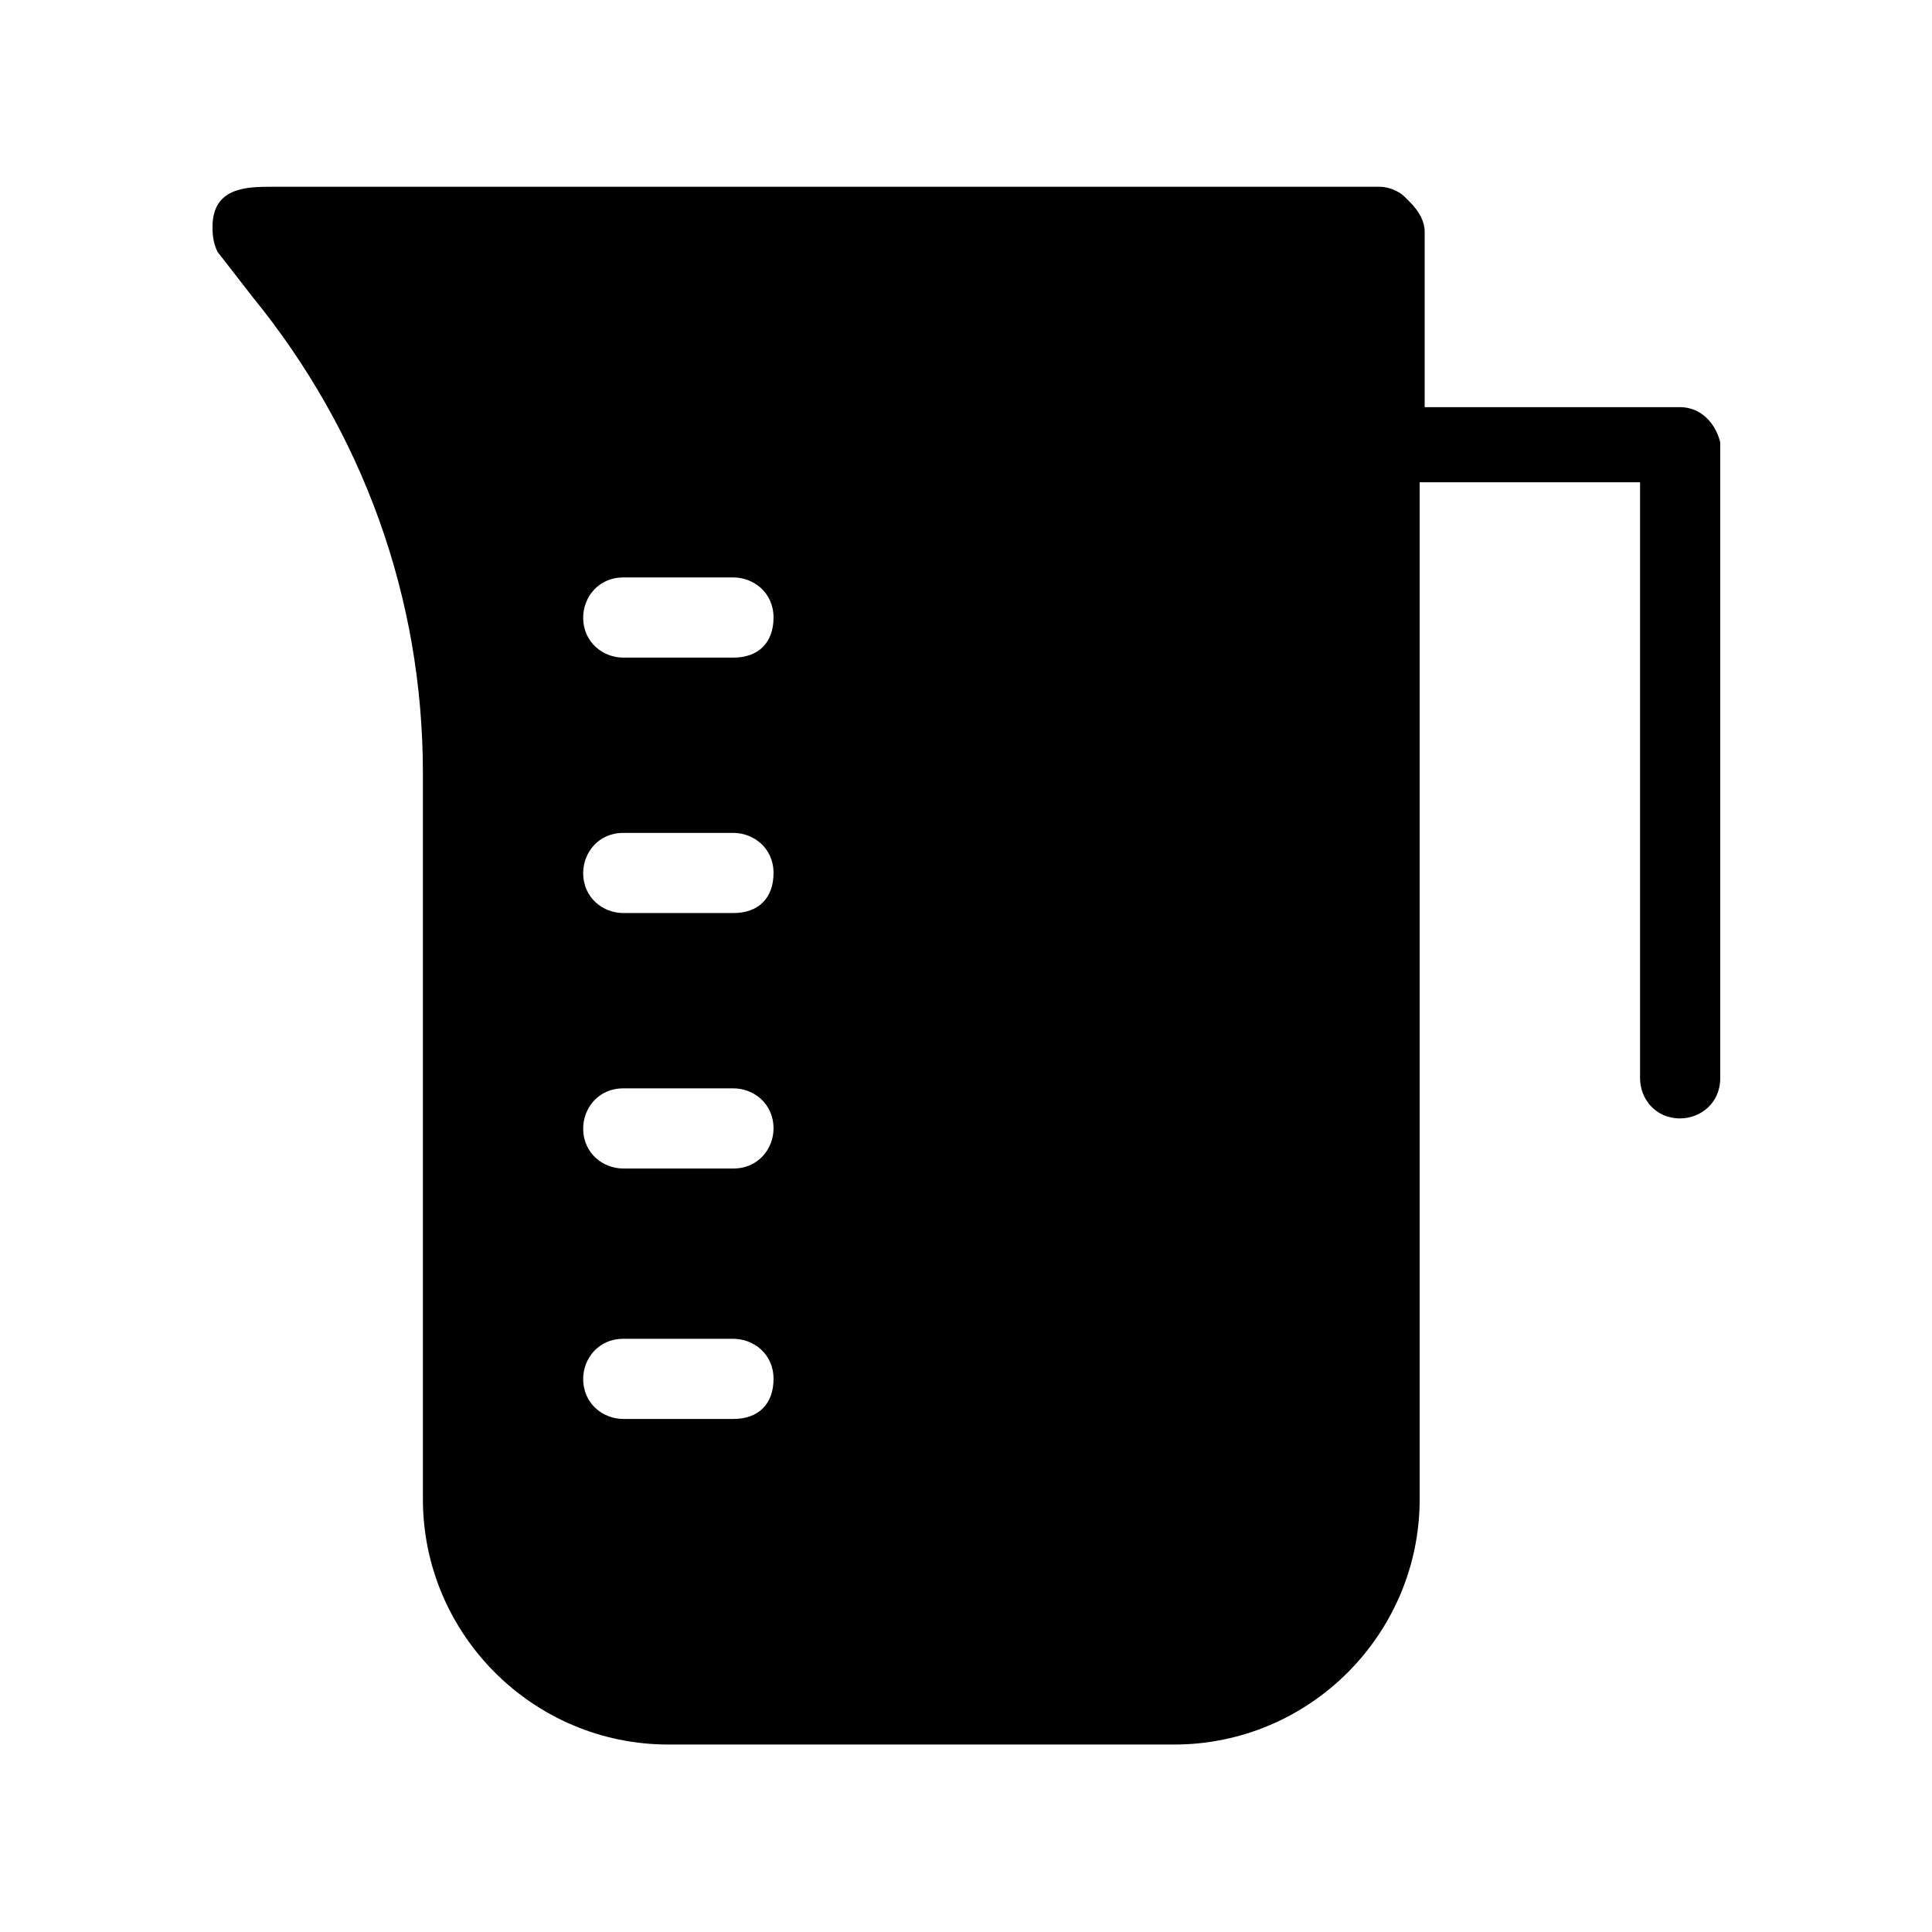 <svg xmlns="http://www.w3.org/2000/svg" width="90" height="90" fill="none" viewBox="0 0 90 90"><path fill="#000" d="M78.267 18.967H66.367V10.8C66.367 10.334 66.134 9.867 65.667 9.4L65.434 9.167C65.2 8.934 64.734 8.7 64.267 8.7H21.567H21.334H16.667H12.7C11.534 8.7 9.9 8.7 9.9 10.567C9.9 10.8 9.9 11.267 10.134 11.733L11.767 13.834C16.9 20.134 19.7 27.834 19.7 36V69.834C19.7 76.133 24.834 81.267 31.134 81.267H54.7C61 81.267 66.134 76.133 66.134 69.834V22.467H76.4V50.233C76.4 51.167 77.1 52.1 78.267 52.1C79.2 52.1 80.134 51.4 80.134 50.233V20.6C79.9 19.667 79.2 18.967 78.267 18.967ZM34.167 66.1H29.034C28.1 66.1 27.167 65.4 27.167 64.234C27.167 63.3 27.867 62.367 29.034 62.367H34.167C35.1 62.367 36.034 63.067 36.034 64.234C36.034 65.4 35.334 66.1 34.167 66.1ZM34.167 54.434H29.034C28.1 54.434 27.167 53.733 27.167 52.567C27.167 51.633 27.867 50.7 29.034 50.7H34.167C35.1 50.7 36.034 51.4 36.034 52.567C36.034 53.5 35.334 54.434 34.167 54.434ZM34.167 42.533H29.034C28.1 42.533 27.167 41.834 27.167 40.667C27.167 39.733 27.867 38.8 29.034 38.8H34.167C35.1 38.8 36.034 39.5 36.034 40.667C36.034 41.834 35.334 42.533 34.167 42.533ZM34.167 30.634H29.034C28.1 30.634 27.167 29.933 27.167 28.767C27.167 27.834 27.867 26.9 29.034 26.9H34.167C35.1 26.9 36.034 27.6 36.034 28.767C36.034 29.933 35.334 30.634 34.167 30.634Z"/></svg>